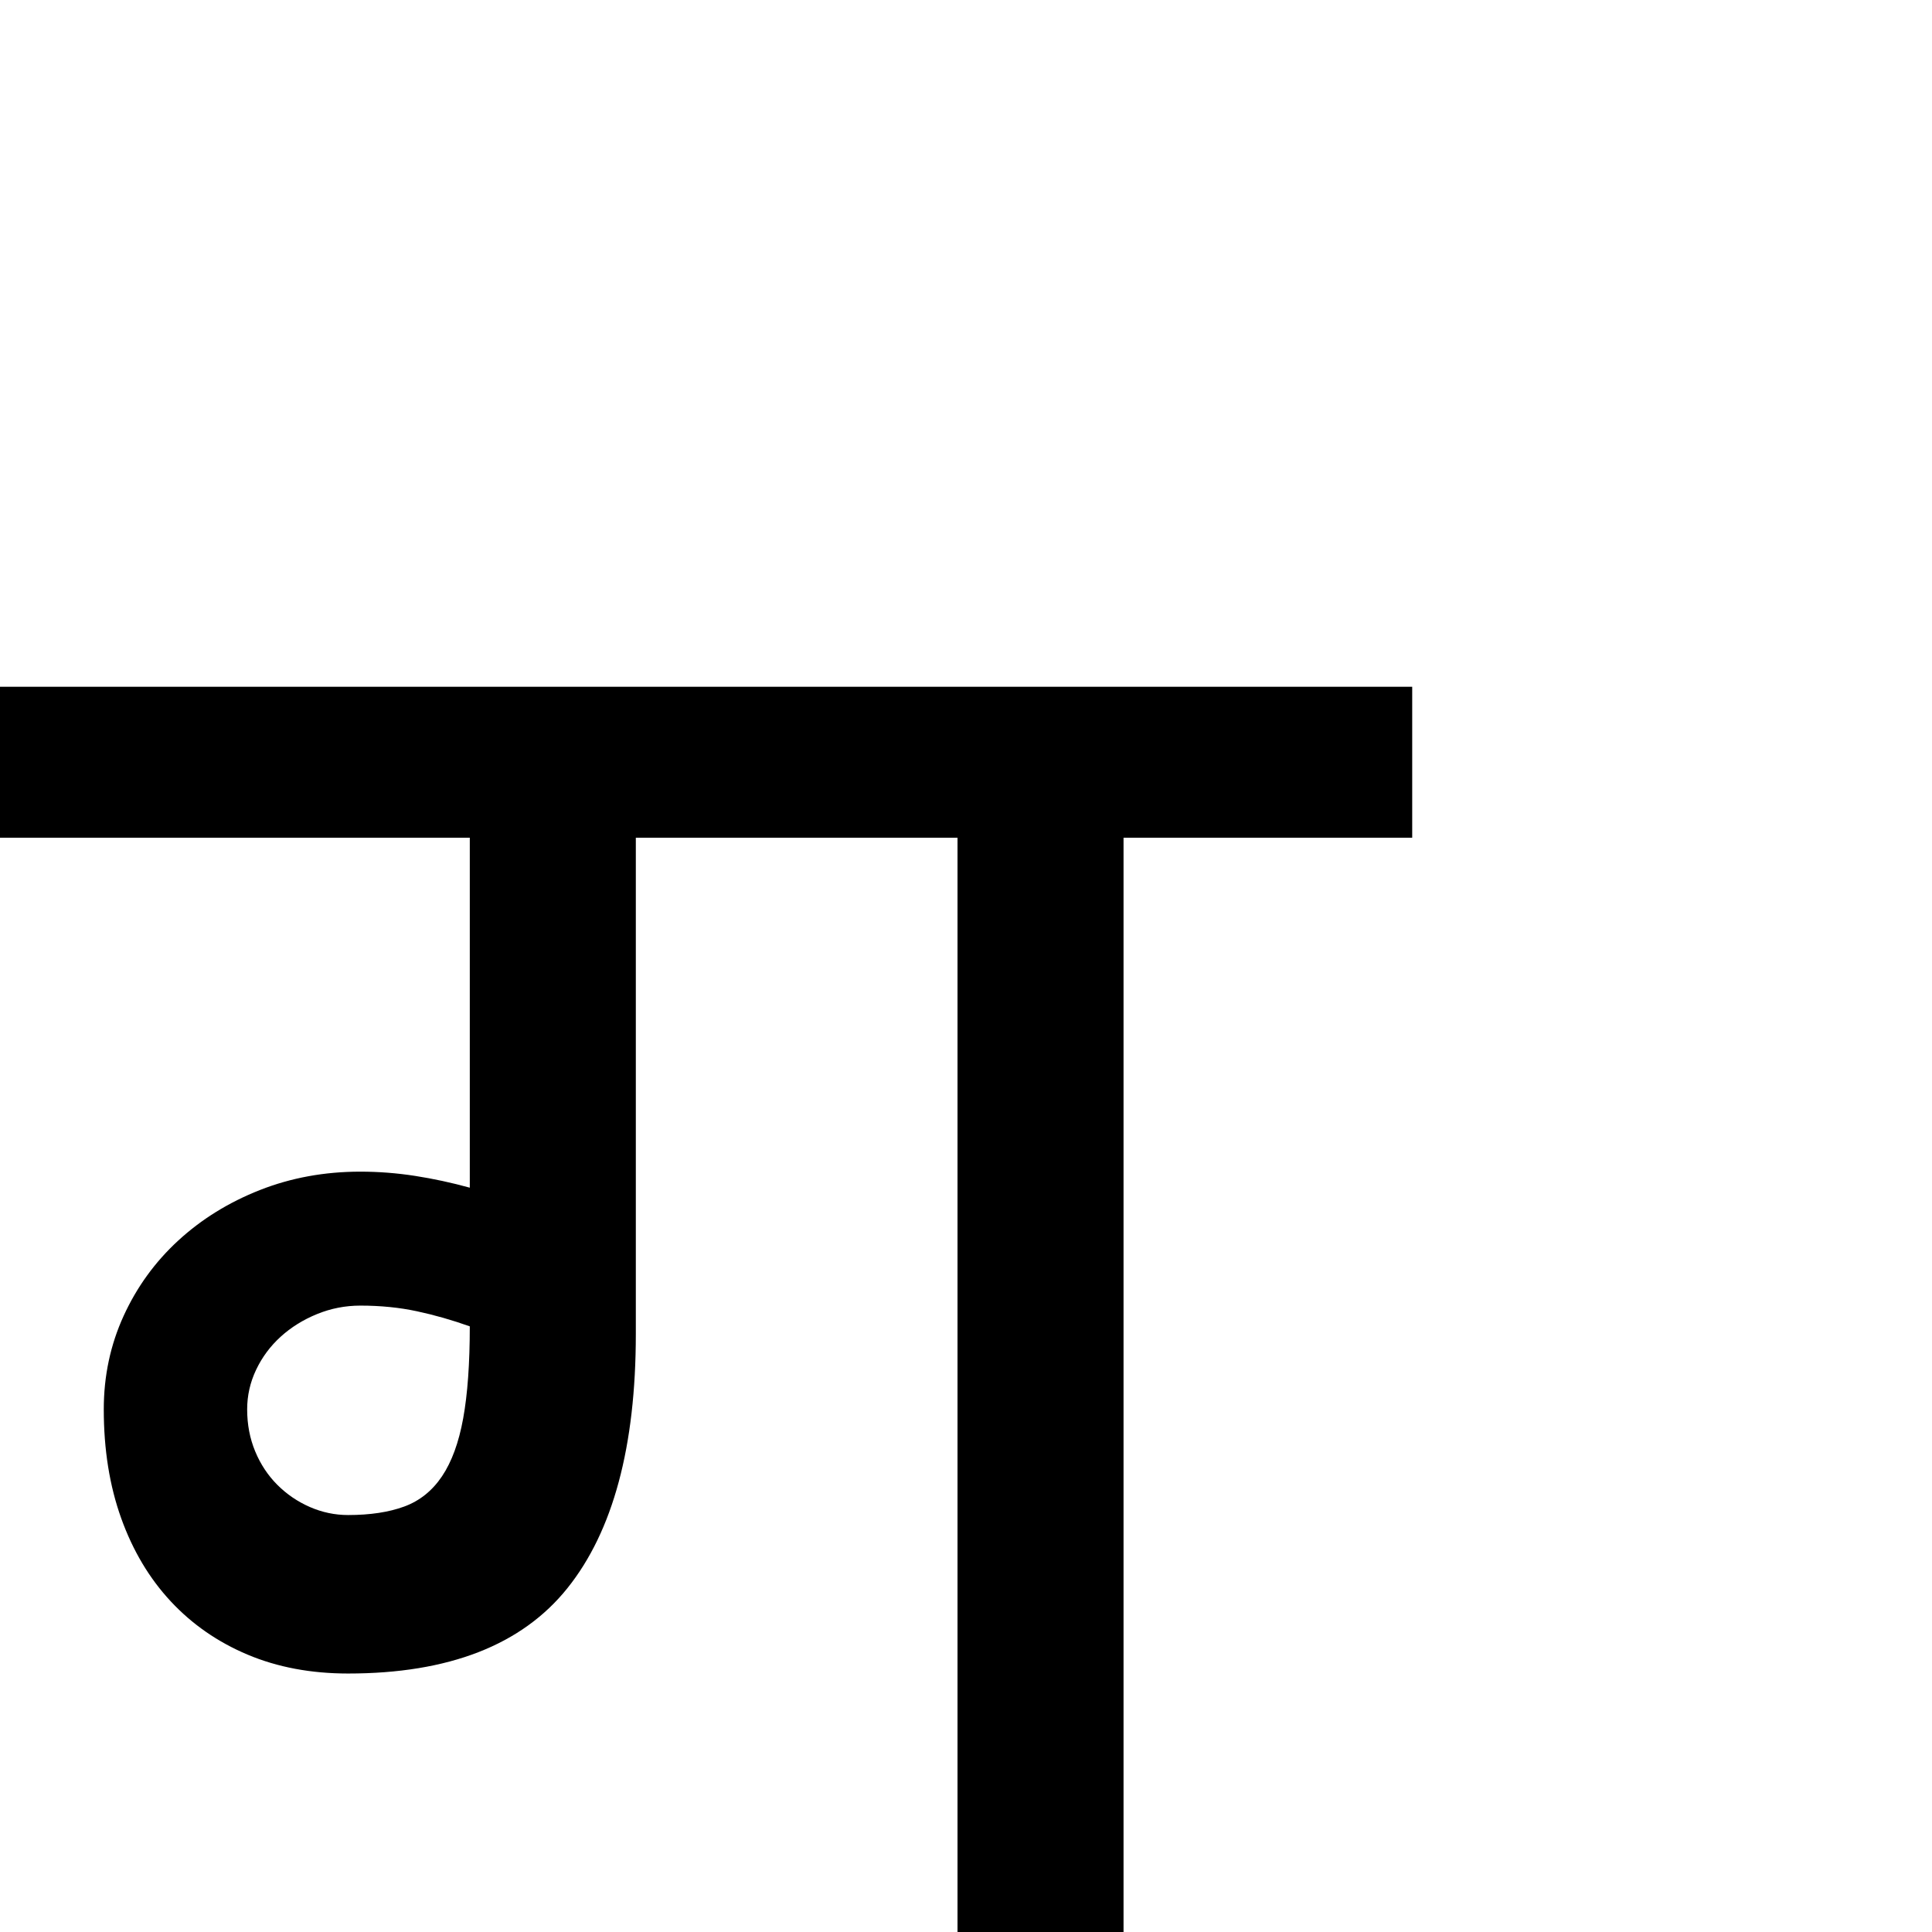 <?xml version="1.0" standalone="no"?>
<!DOCTYPE svg PUBLIC "-//W3C//DTD SVG 1.1//EN" "http://www.w3.org/Graphics/SVG/1.1/DTD/svg11.dtd" >
<svg viewBox="0 -410 2048 2048">
  <g transform="matrix(1 0 0 -1 0 1638)">
   <path fill="currentColor"
d="M1497 1160h-306v-1160h-176v1160h-341v-526q0 -179 -72.5 -269.5t-232.5 -90.5q-59 0 -106.5 20t-81.5 56.5t-52.5 88t-18.5 115.5q0 53 21 99t58 80t86.5 53.5t106.5 19.5q29 0 58 -4.5t58 -12.5v371h-498v160h1497v-160zM498 642q-28 10 -56 16t-60 6q-24 0 -46 -9
t-38.5 -24t-26 -35t-9.5 -42q0 -24 8.5 -44.5t23.5 -35.5t34.5 -23.5t40.5 -8.5q35 0 59.5 9t40 32t22.5 61.5t7 97.5z" />
  </g>

</svg>
